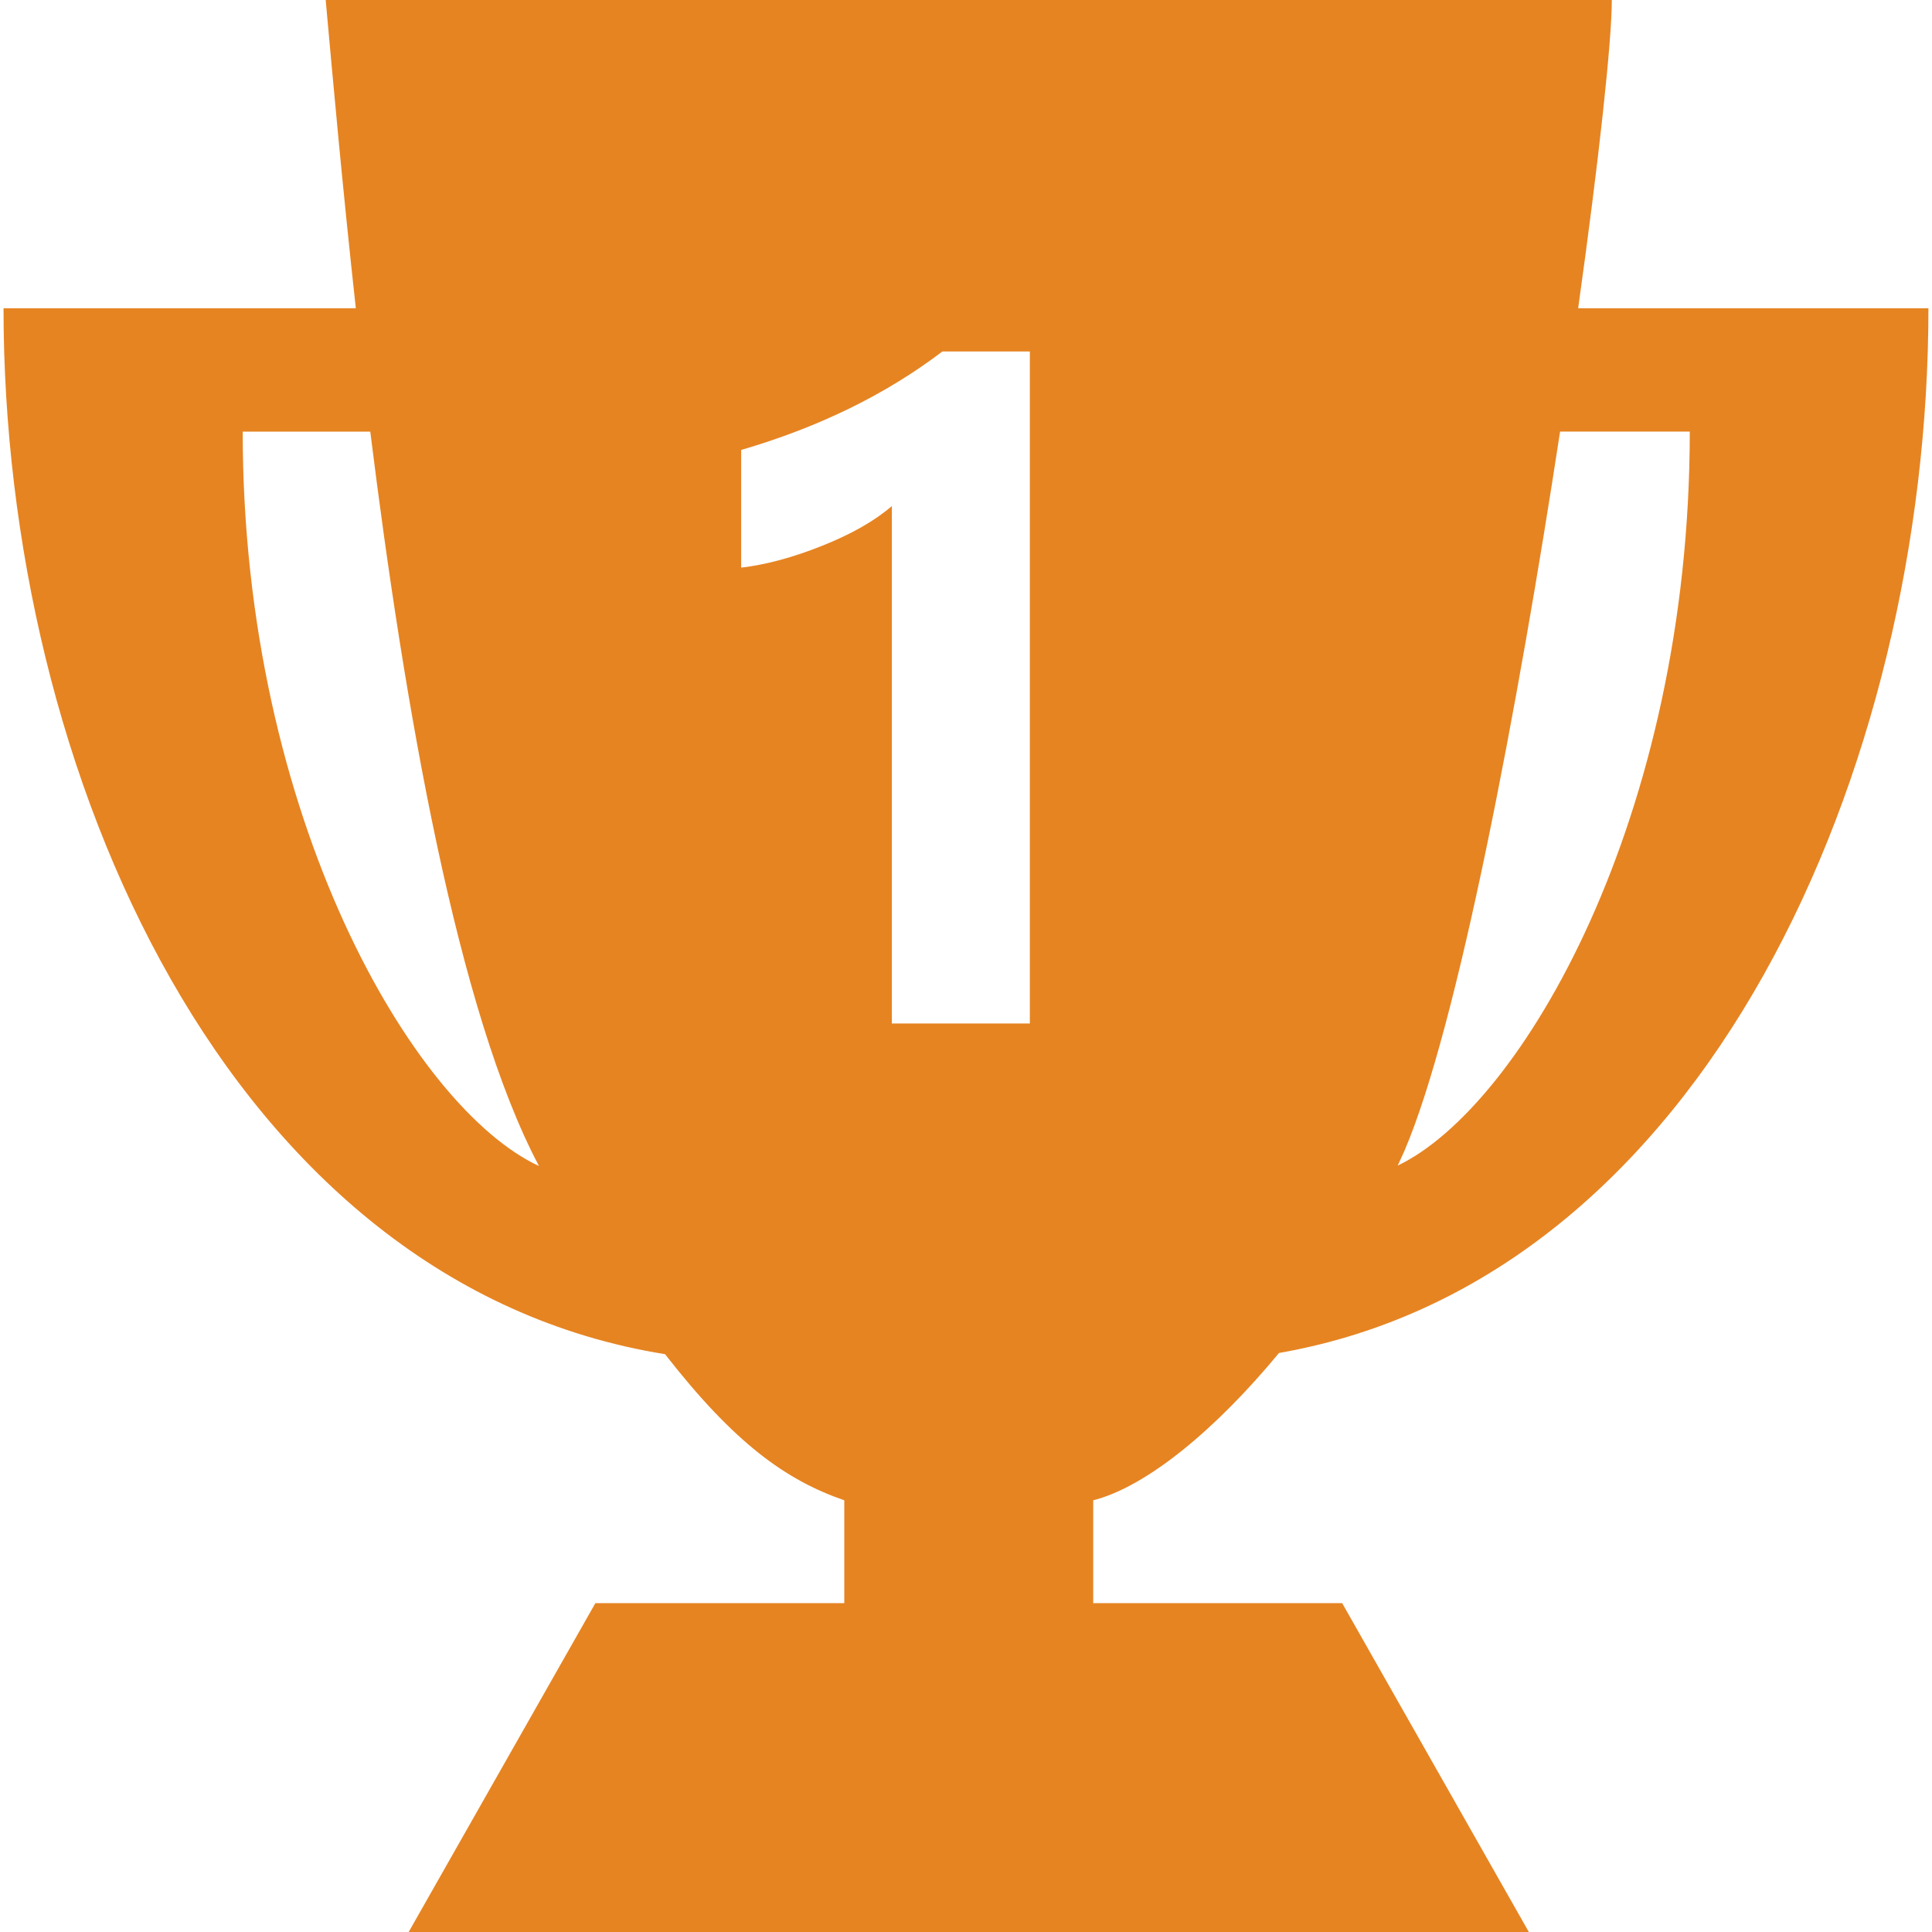 <?xml version="1.0" standalone="no"?><!DOCTYPE svg PUBLIC "-//W3C//DTD SVG 1.1//EN" "http://www.w3.org/Graphics/SVG/1.1/DTD/svg11.dtd"><svg t="1493951709794" class="icon" style="" viewBox="0 0 1024 1024" version="1.1" xmlns="http://www.w3.org/2000/svg" p-id="5821" xmlns:xlink="http://www.w3.org/1999/xlink" width="200" height="200"><defs><style type="text/css"></style></defs><path d="M677.888 717.107c226.253-39.45 344.218-310.656 344.218-553.728h-185.651c10.982-78.387 17.843-141.466 17.843-163.379H172.621c3.789 41.907 8.934 99.482 15.974 163.379H1.869c0 246.374 119.578 517.171 350.618 554.368 36.659 47.053 63.898 66.688 95.002 77.44v54.502h-131.917L216.602 1024h593.715l-98.944-174.31h-131.942v-54.502c28.518-7.245 65.28-37.888 98.458-78.08z m66.458-107.059c28.237-65.766 60.314-236.032 82.534-381.312h68.736c0 204.902-89.421 357.811-154.803 389.043 1.152-2.586 2.432-5.171 3.533-7.731zM128.64 228.762h67.61c18.176 146.074 46.157 307.635 89.421 389.248-66.278-30.618-157.03-184.371-157.03-389.248zM545.818 542.464h-73.114V268.211c-9.011 7.808-21.299 14.822-36.89 21.043s-29.926 10.086-42.982 11.597V238.49c41.088-12.006 76.646-29.389 106.65-52.198h46.362V542.464z" fill="#E68422" p-id="5822"></path></svg>